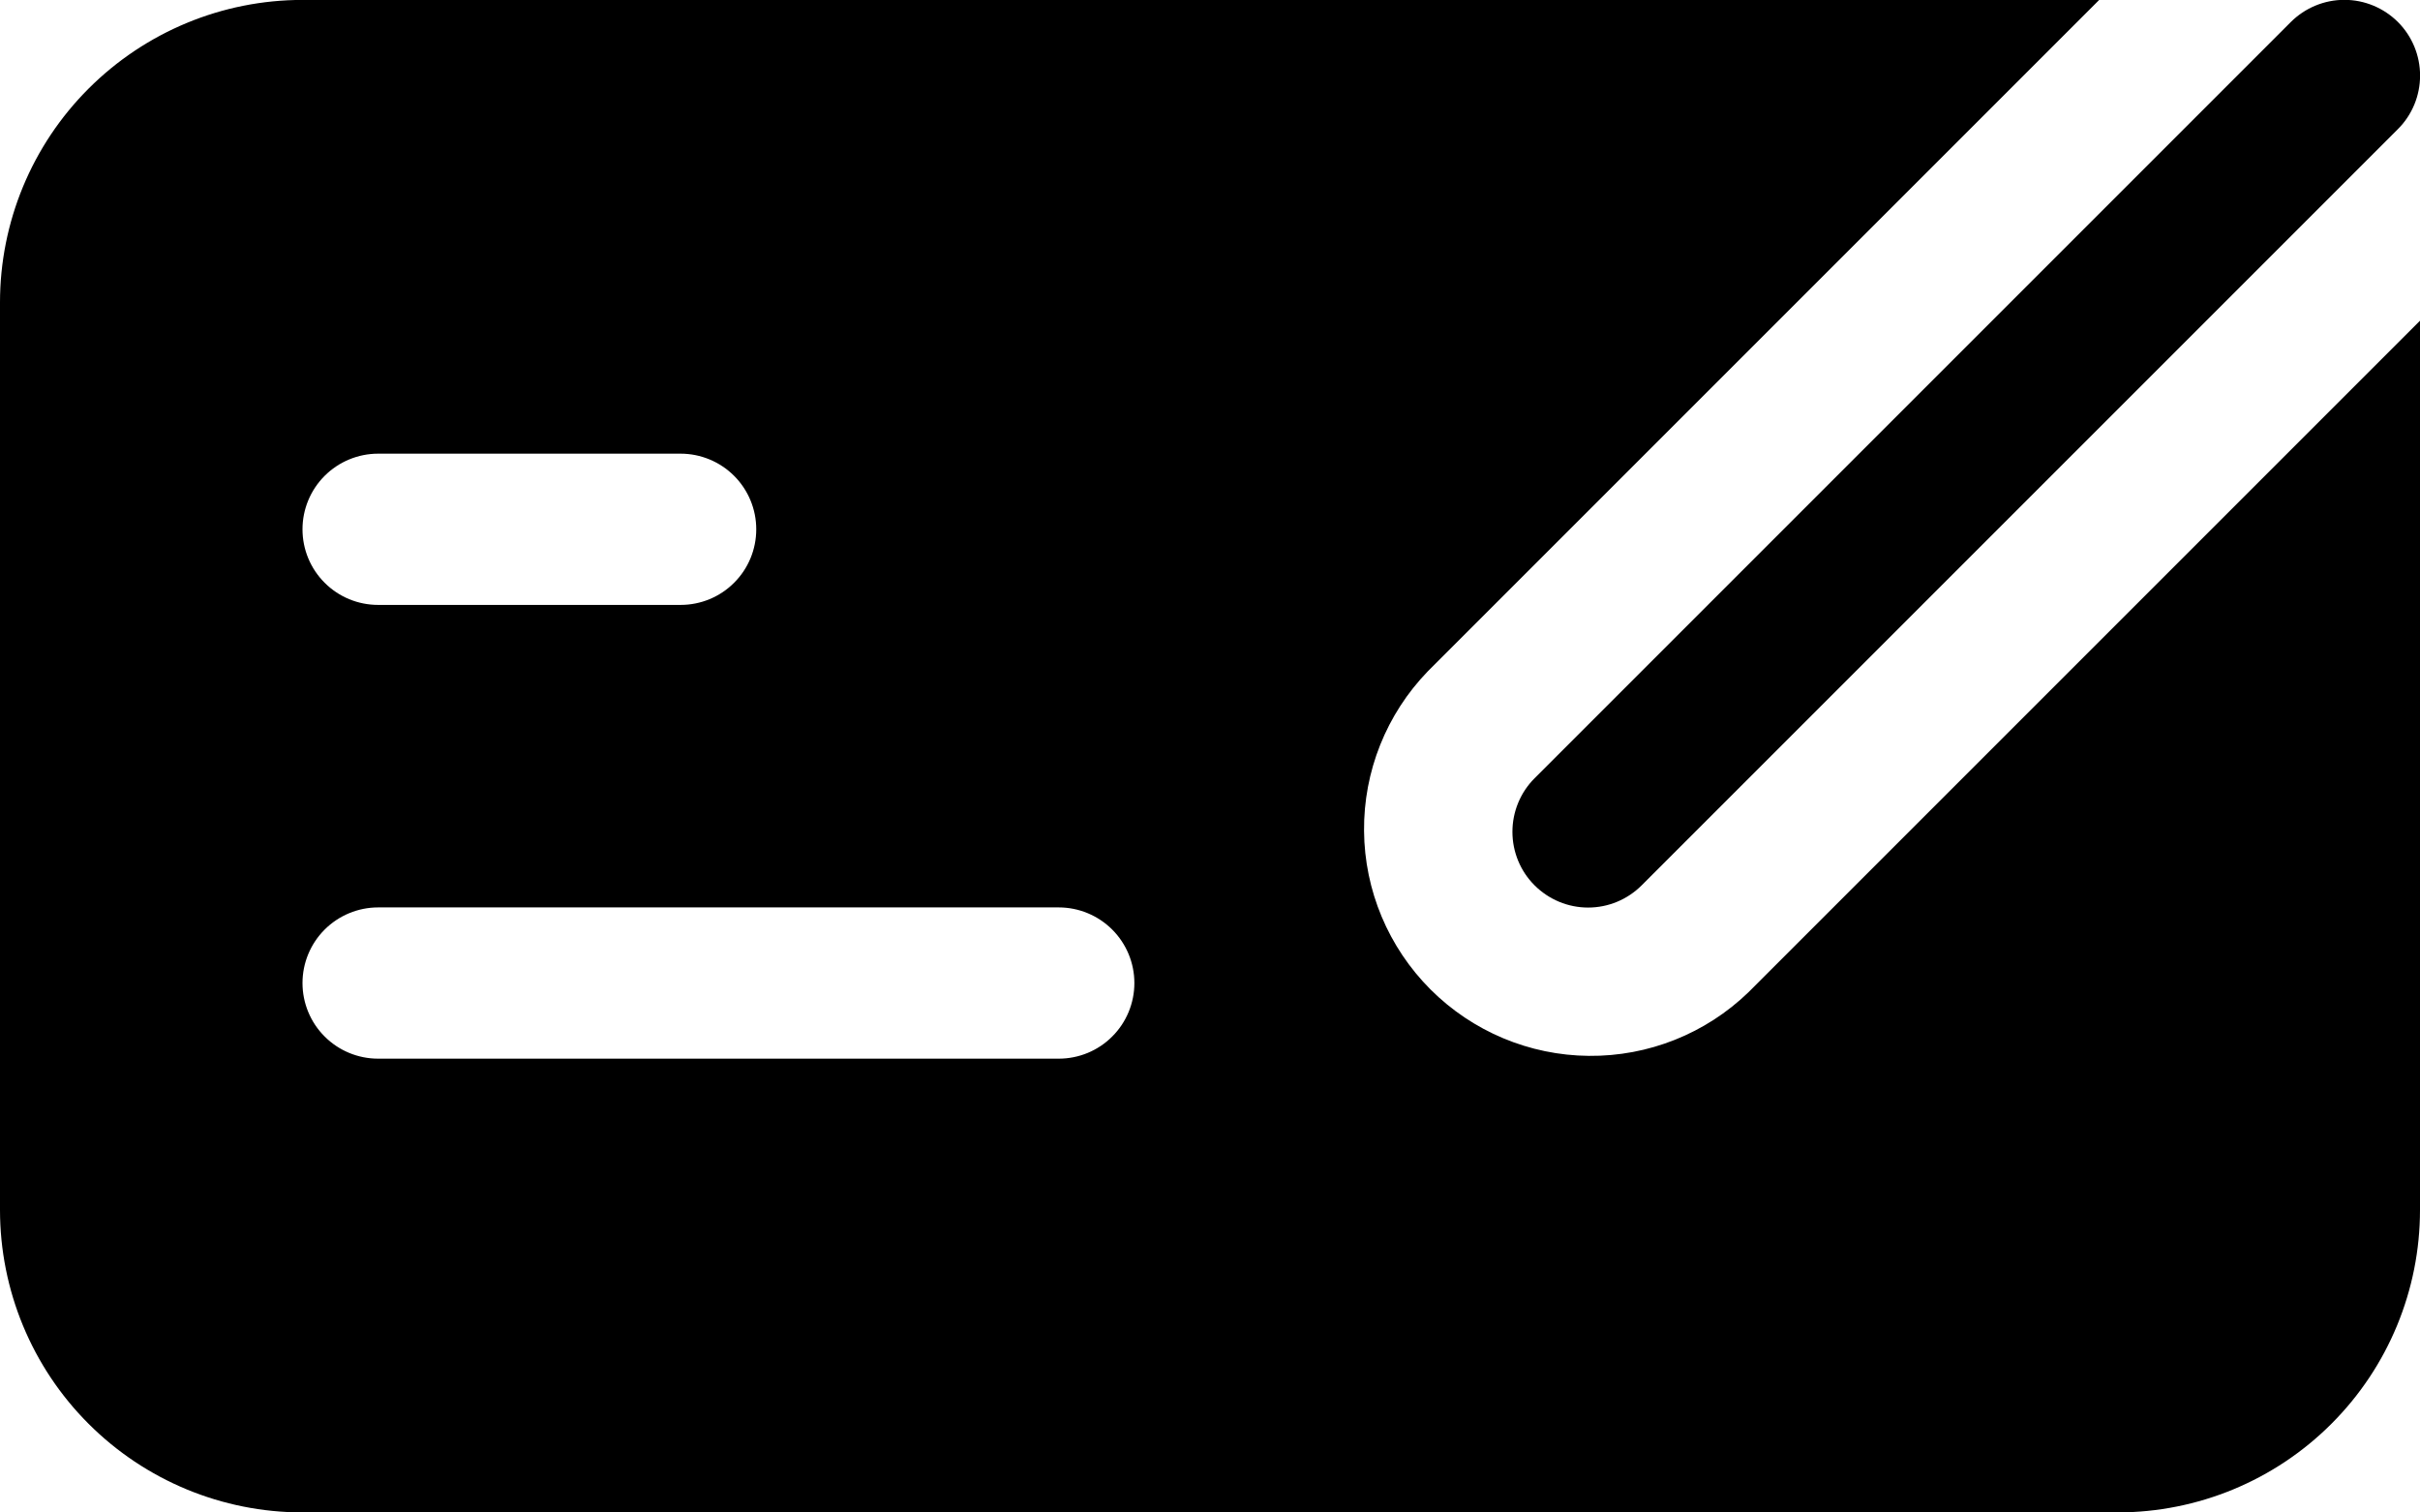 <svg width="32" height="20" viewBox="0 0 32 20" fill="none" xmlns="http://www.w3.org/2000/svg">
<path d="M27.758 -0.001H4C2.939 -0.001 1.922 0.421 1.172 1.171C0.421 1.921 0 2.938 0 3.999V15.999C0 17.06 0.421 18.078 1.172 18.828C1.922 19.578 2.939 19.999 4 19.999H28C29.061 19.999 30.078 19.578 30.828 18.828C31.579 18.078 32 17.06 32 15.999V4.241L23.12 13.121C22.554 13.668 21.796 13.97 21.009 13.962C20.223 13.955 19.471 13.639 18.915 13.083C18.359 12.526 18.043 11.774 18.037 10.987C18.03 10.2 18.333 9.443 18.88 8.877L27.758 -0.001ZM4 6.999C4 6.734 4.105 6.48 4.293 6.292C4.48 6.105 4.735 5.999 5 5.999H9C9.265 5.999 9.52 6.105 9.707 6.292C9.895 6.48 10 6.734 10 6.999C10 7.265 9.895 7.519 9.707 7.706C9.52 7.894 9.265 7.999 9 7.999H5C4.735 7.999 4.48 7.894 4.293 7.706C4.105 7.519 4 7.265 4 6.999ZM4 12.999C4 12.734 4.105 12.48 4.293 12.292C4.48 12.105 4.735 11.999 5 11.999H14C14.265 11.999 14.52 12.105 14.707 12.292C14.895 12.48 15 12.734 15 12.999C15 13.264 14.895 13.519 14.707 13.706C14.52 13.894 14.265 13.999 14 13.999H5C4.735 13.999 4.48 13.894 4.293 13.706C4.105 13.519 4 13.264 4 12.999ZM31.708 1.707C31.896 1.52 32.001 1.265 32.001 0.999C32.001 0.734 31.896 0.479 31.708 0.291C31.52 0.104 31.266 -0.002 31 -0.002C30.734 -0.002 30.48 0.104 30.292 0.291L20.292 10.291C20.104 10.479 19.999 10.734 19.999 10.999C19.999 11.265 20.104 11.52 20.292 11.707C20.48 11.895 20.734 12.001 21 12.001C21.266 12.001 21.52 11.895 21.708 11.707L31.708 1.707Z" fill="currentColor"/>
</svg>
